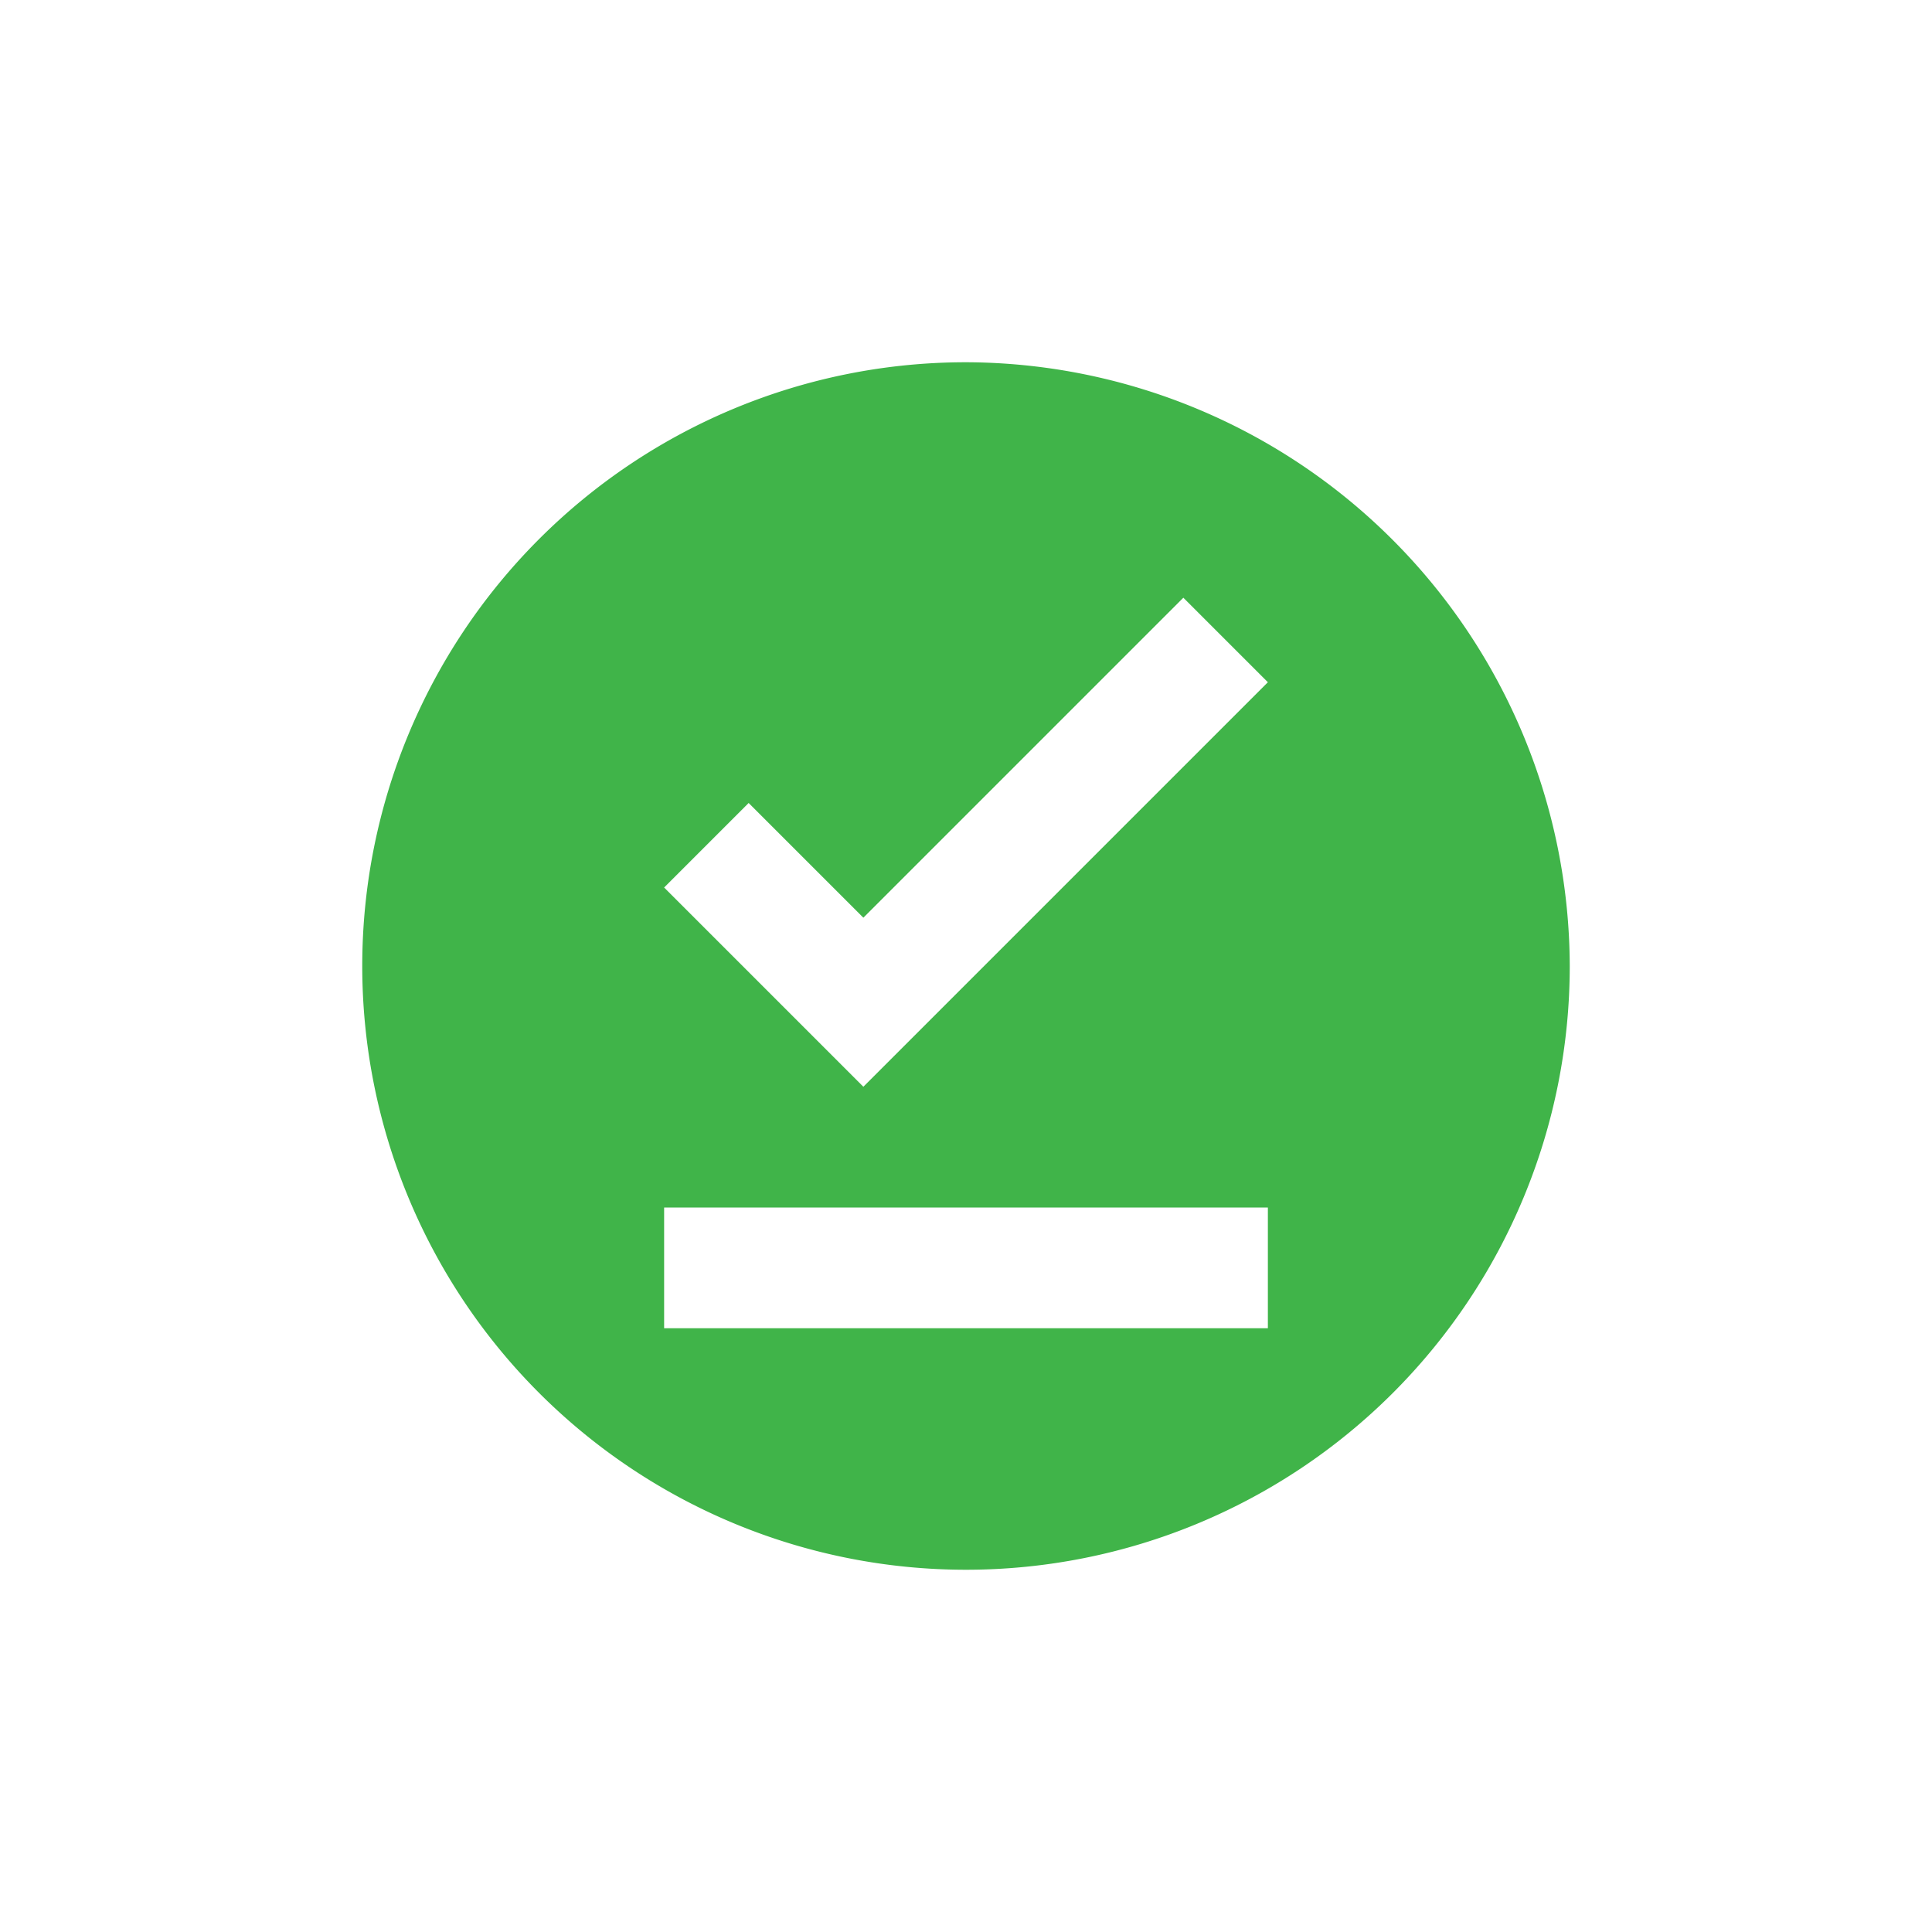 <svg xmlns="http://www.w3.org/2000/svg" xmlns:xlink="http://www.w3.org/1999/xlink" width="24" height="24" viewBox="0 0 24 24">
  <defs>
    <clipPath id="clip-path">
      <rect id="Rectangle_1993" data-name="Rectangle 1993" width="24" height="24" transform="translate(-954 659)" fill="#fff"/>
    </clipPath>
    <clipPath id="clip-path-2">
      <path id="Path_10122" data-name="Path 10122" d="M0,0H18V18H0Z" fill="#40b449"/>
    </clipPath>
  </defs>
  <g id="Mask_Group_96" data-name="Mask Group 96" transform="translate(954 -659)" clip-path="url(#clip-path)">
    <g id="offline_pin-24px" transform="translate(-951 662)" clip-path="url(#clip-path-2)">
      <path id="Path_10121" data-name="Path 10121" d="M9.5,2A7.5,7.5,0,1,0,17,9.5,7.522,7.522,0,0,0,9.5,2Zm3.75,12H5.75V12.5h7.5ZM8.225,11,5.75,8.525,6.8,7.475,8.225,8.9,12.2,4.925l1.05,1.05Z" transform="translate(-0.5 -0.5)" fill="#40b449"/>
    </g>
  </g>
</svg>
